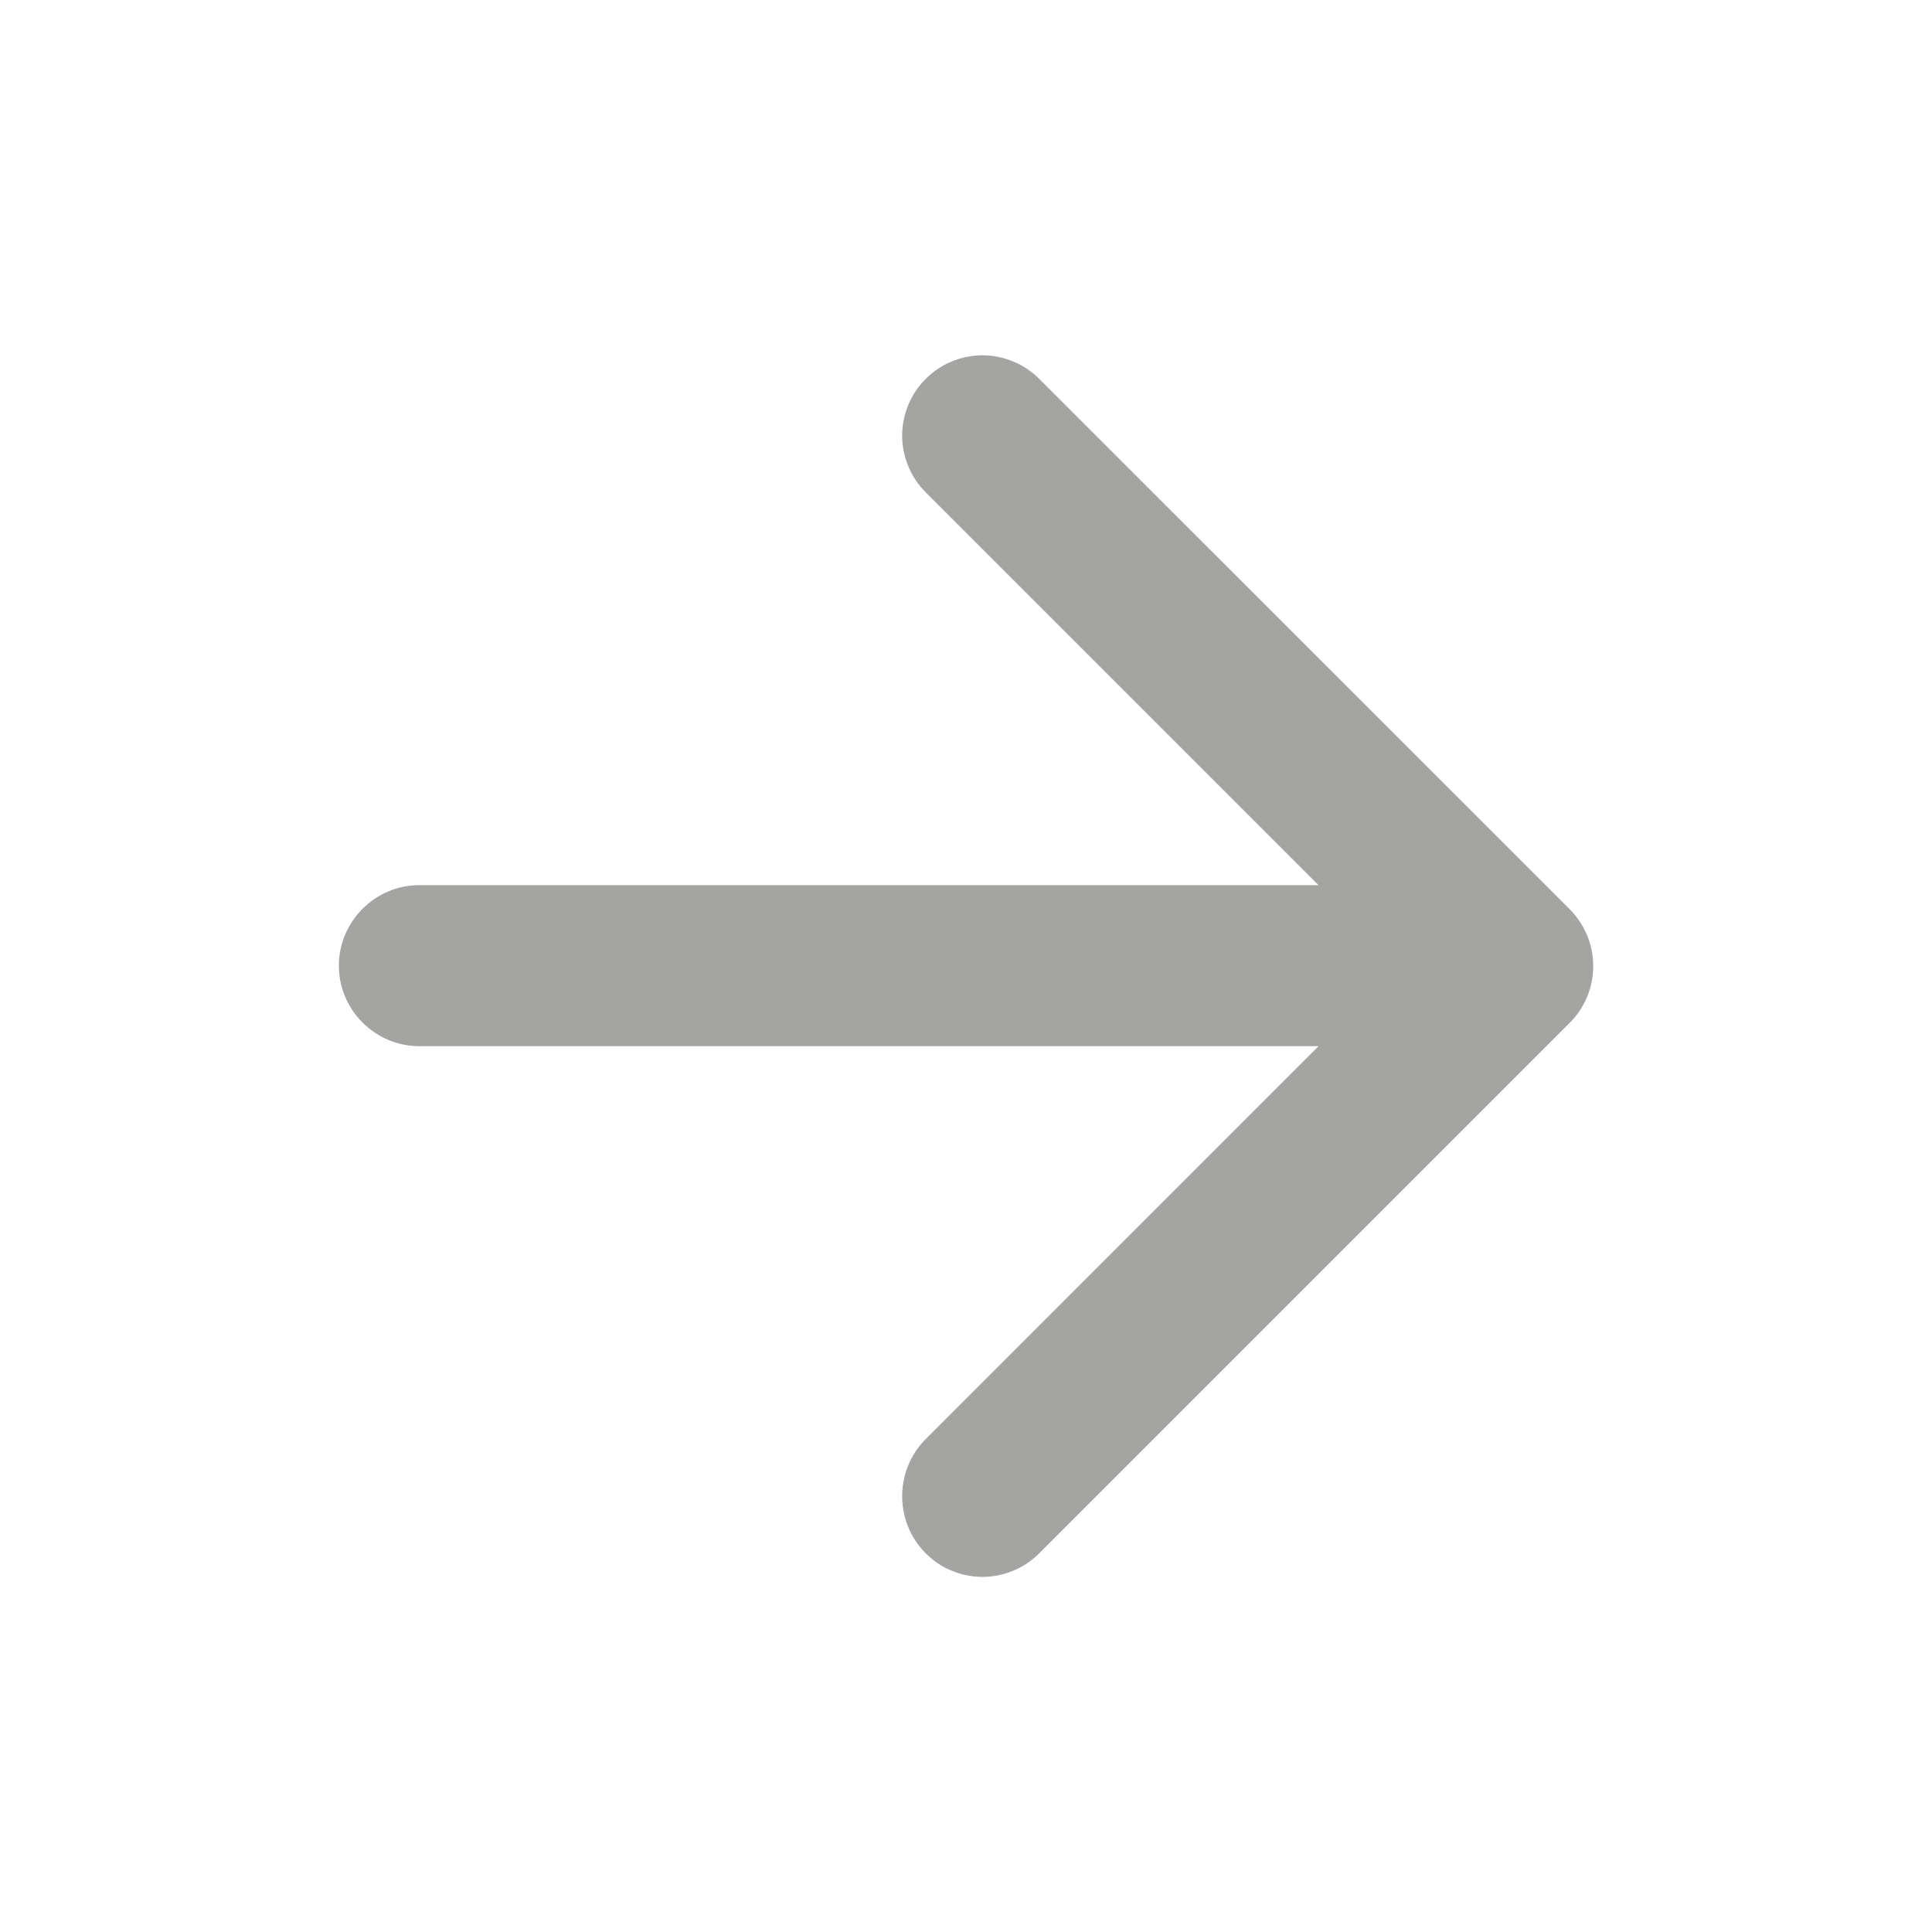 <svg width="20" height="20" viewBox="0 0 20 20" fill="none" xmlns="http://www.w3.org/2000/svg">
    <path d="M4.341 10.83L13.649 10.83L9.583 14.897C9.258 15.222 9.258 15.755 9.583 16.08C9.66 16.157 9.751 16.219 9.852 16.26C9.953 16.302 10.061 16.324 10.17 16.324C10.279 16.324 10.387 16.302 10.488 16.26C10.589 16.219 10.681 16.157 10.758 16.08L16.25 10.588C16.327 10.511 16.388 10.42 16.43 10.319C16.472 10.218 16.493 10.11 16.493 10.001C16.493 9.892 16.472 9.784 16.43 9.683C16.388 9.582 16.327 9.49 16.25 9.413L10.758 3.922C10.681 3.845 10.589 3.783 10.488 3.742C10.387 3.7 10.279 3.678 10.17 3.678C10.061 3.678 9.953 3.7 9.852 3.742C9.752 3.783 9.66 3.845 9.583 3.922C9.506 3.999 9.444 4.09 9.403 4.191C9.361 4.292 9.339 4.4 9.339 4.509C9.339 4.618 9.361 4.726 9.403 4.827C9.444 4.928 9.506 5.02 9.583 5.097L13.649 9.163L4.341 9.163C3.883 9.163 3.508 9.538 3.508 9.997C3.508 10.455 3.883 10.83 4.341 10.83Z" fill="#1D1D1B" fill-opacity="0.4"/>
</svg>
